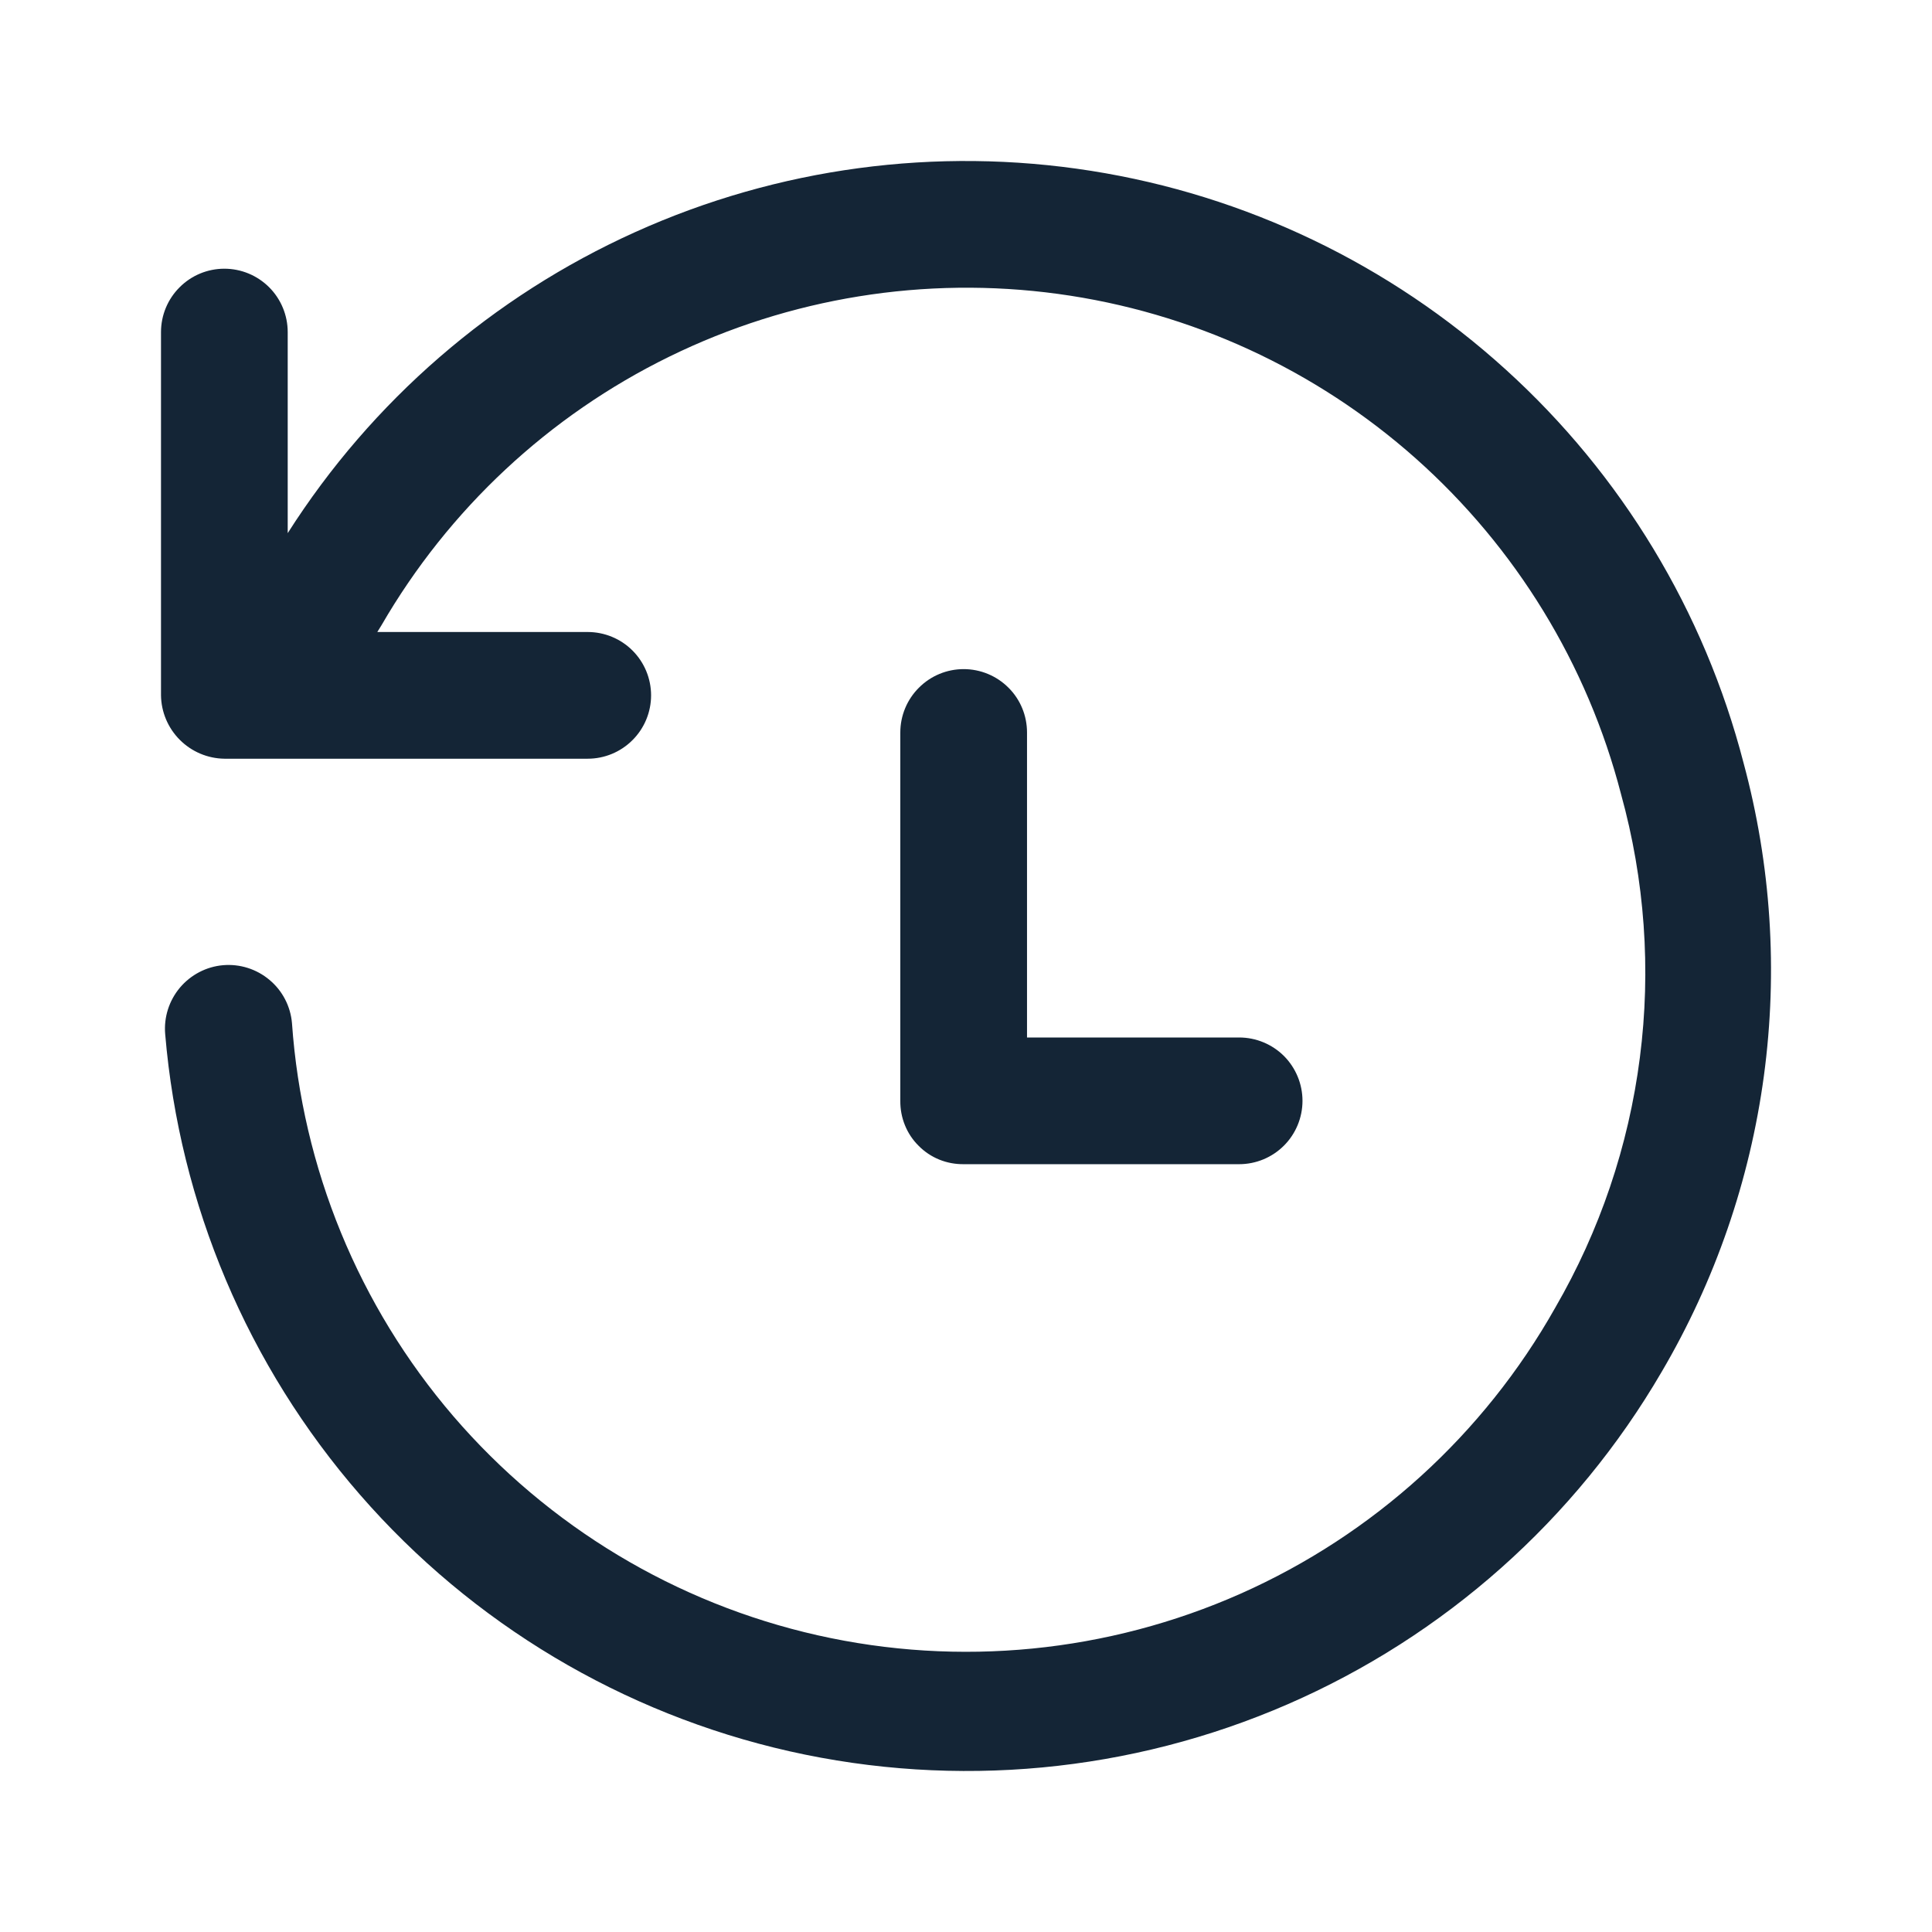 <svg width="24" height="24" viewBox="0 0 24 24" fill="none" xmlns="http://www.w3.org/2000/svg">
<path d="M18.704 4.59C20.145 5.896 21.172 7.595 21.659 9.477C22.001 10.743 22.087 12.064 21.912 13.363C21.737 14.662 21.305 15.913 20.641 17.043C19.571 18.878 17.944 20.324 15.996 21.171C14.048 22.018 11.88 22.222 9.808 21.755C7.736 21.287 5.867 20.171 4.473 18.569C3.078 16.967 2.23 14.962 2.052 12.846C2.034 12.637 2.1 12.43 2.235 12.269C2.37 12.109 2.563 12.008 2.771 11.99C2.98 11.972 3.188 12.038 3.348 12.173C3.509 12.307 3.609 12.501 3.627 12.709C3.753 14.51 4.456 16.223 5.632 17.593C6.809 18.962 8.395 19.917 10.157 20.314C11.918 20.711 13.761 20.529 15.412 19.797C17.062 19.064 18.432 17.819 19.319 16.246C19.873 15.29 20.231 14.234 20.371 13.138C20.512 12.043 20.432 10.93 20.137 9.865C19.72 8.253 18.831 6.801 17.586 5.694C16.34 4.587 14.794 3.876 13.143 3.651C11.492 3.426 9.811 3.697 8.315 4.43C6.818 5.163 5.574 6.325 4.739 7.767L4.687 7.851H7.301C7.509 7.851 7.71 7.934 7.857 8.081C8.005 8.229 8.088 8.429 8.088 8.638C8.088 8.846 8.005 9.047 7.857 9.194C7.71 9.342 7.509 9.425 7.301 9.425H2.787C2.579 9.422 2.381 9.338 2.234 9.191C2.087 9.044 2.003 8.846 2 8.638V4.125C2 3.917 2.083 3.716 2.231 3.569C2.378 3.421 2.578 3.338 2.787 3.338C2.996 3.338 3.196 3.421 3.344 3.569C3.491 3.716 3.574 3.917 3.574 4.125V6.623C4.618 4.982 6.119 3.682 7.891 2.883C9.664 2.083 11.632 1.819 13.553 2.122C15.474 2.425 17.264 3.283 18.704 4.59Z" fill="#001325" fill-opacity="0.92"/>
<path d="M11.971 14.462H15.393C15.602 14.462 15.802 14.379 15.95 14.231C16.097 14.084 16.18 13.883 16.18 13.675C16.18 13.466 16.097 13.266 15.95 13.118C15.802 12.971 15.602 12.888 15.393 12.888H12.758V9.099C12.758 8.891 12.676 8.69 12.528 8.543C12.38 8.395 12.18 8.312 11.971 8.312C11.762 8.312 11.562 8.395 11.415 8.543C11.267 8.69 11.184 8.891 11.184 9.099V13.675C11.183 13.778 11.202 13.881 11.241 13.977C11.28 14.074 11.338 14.161 11.412 14.234C11.485 14.308 11.572 14.366 11.668 14.405C11.764 14.444 11.867 14.463 11.971 14.462Z" fill="#001325" fill-opacity="0.92"/>
</svg>
